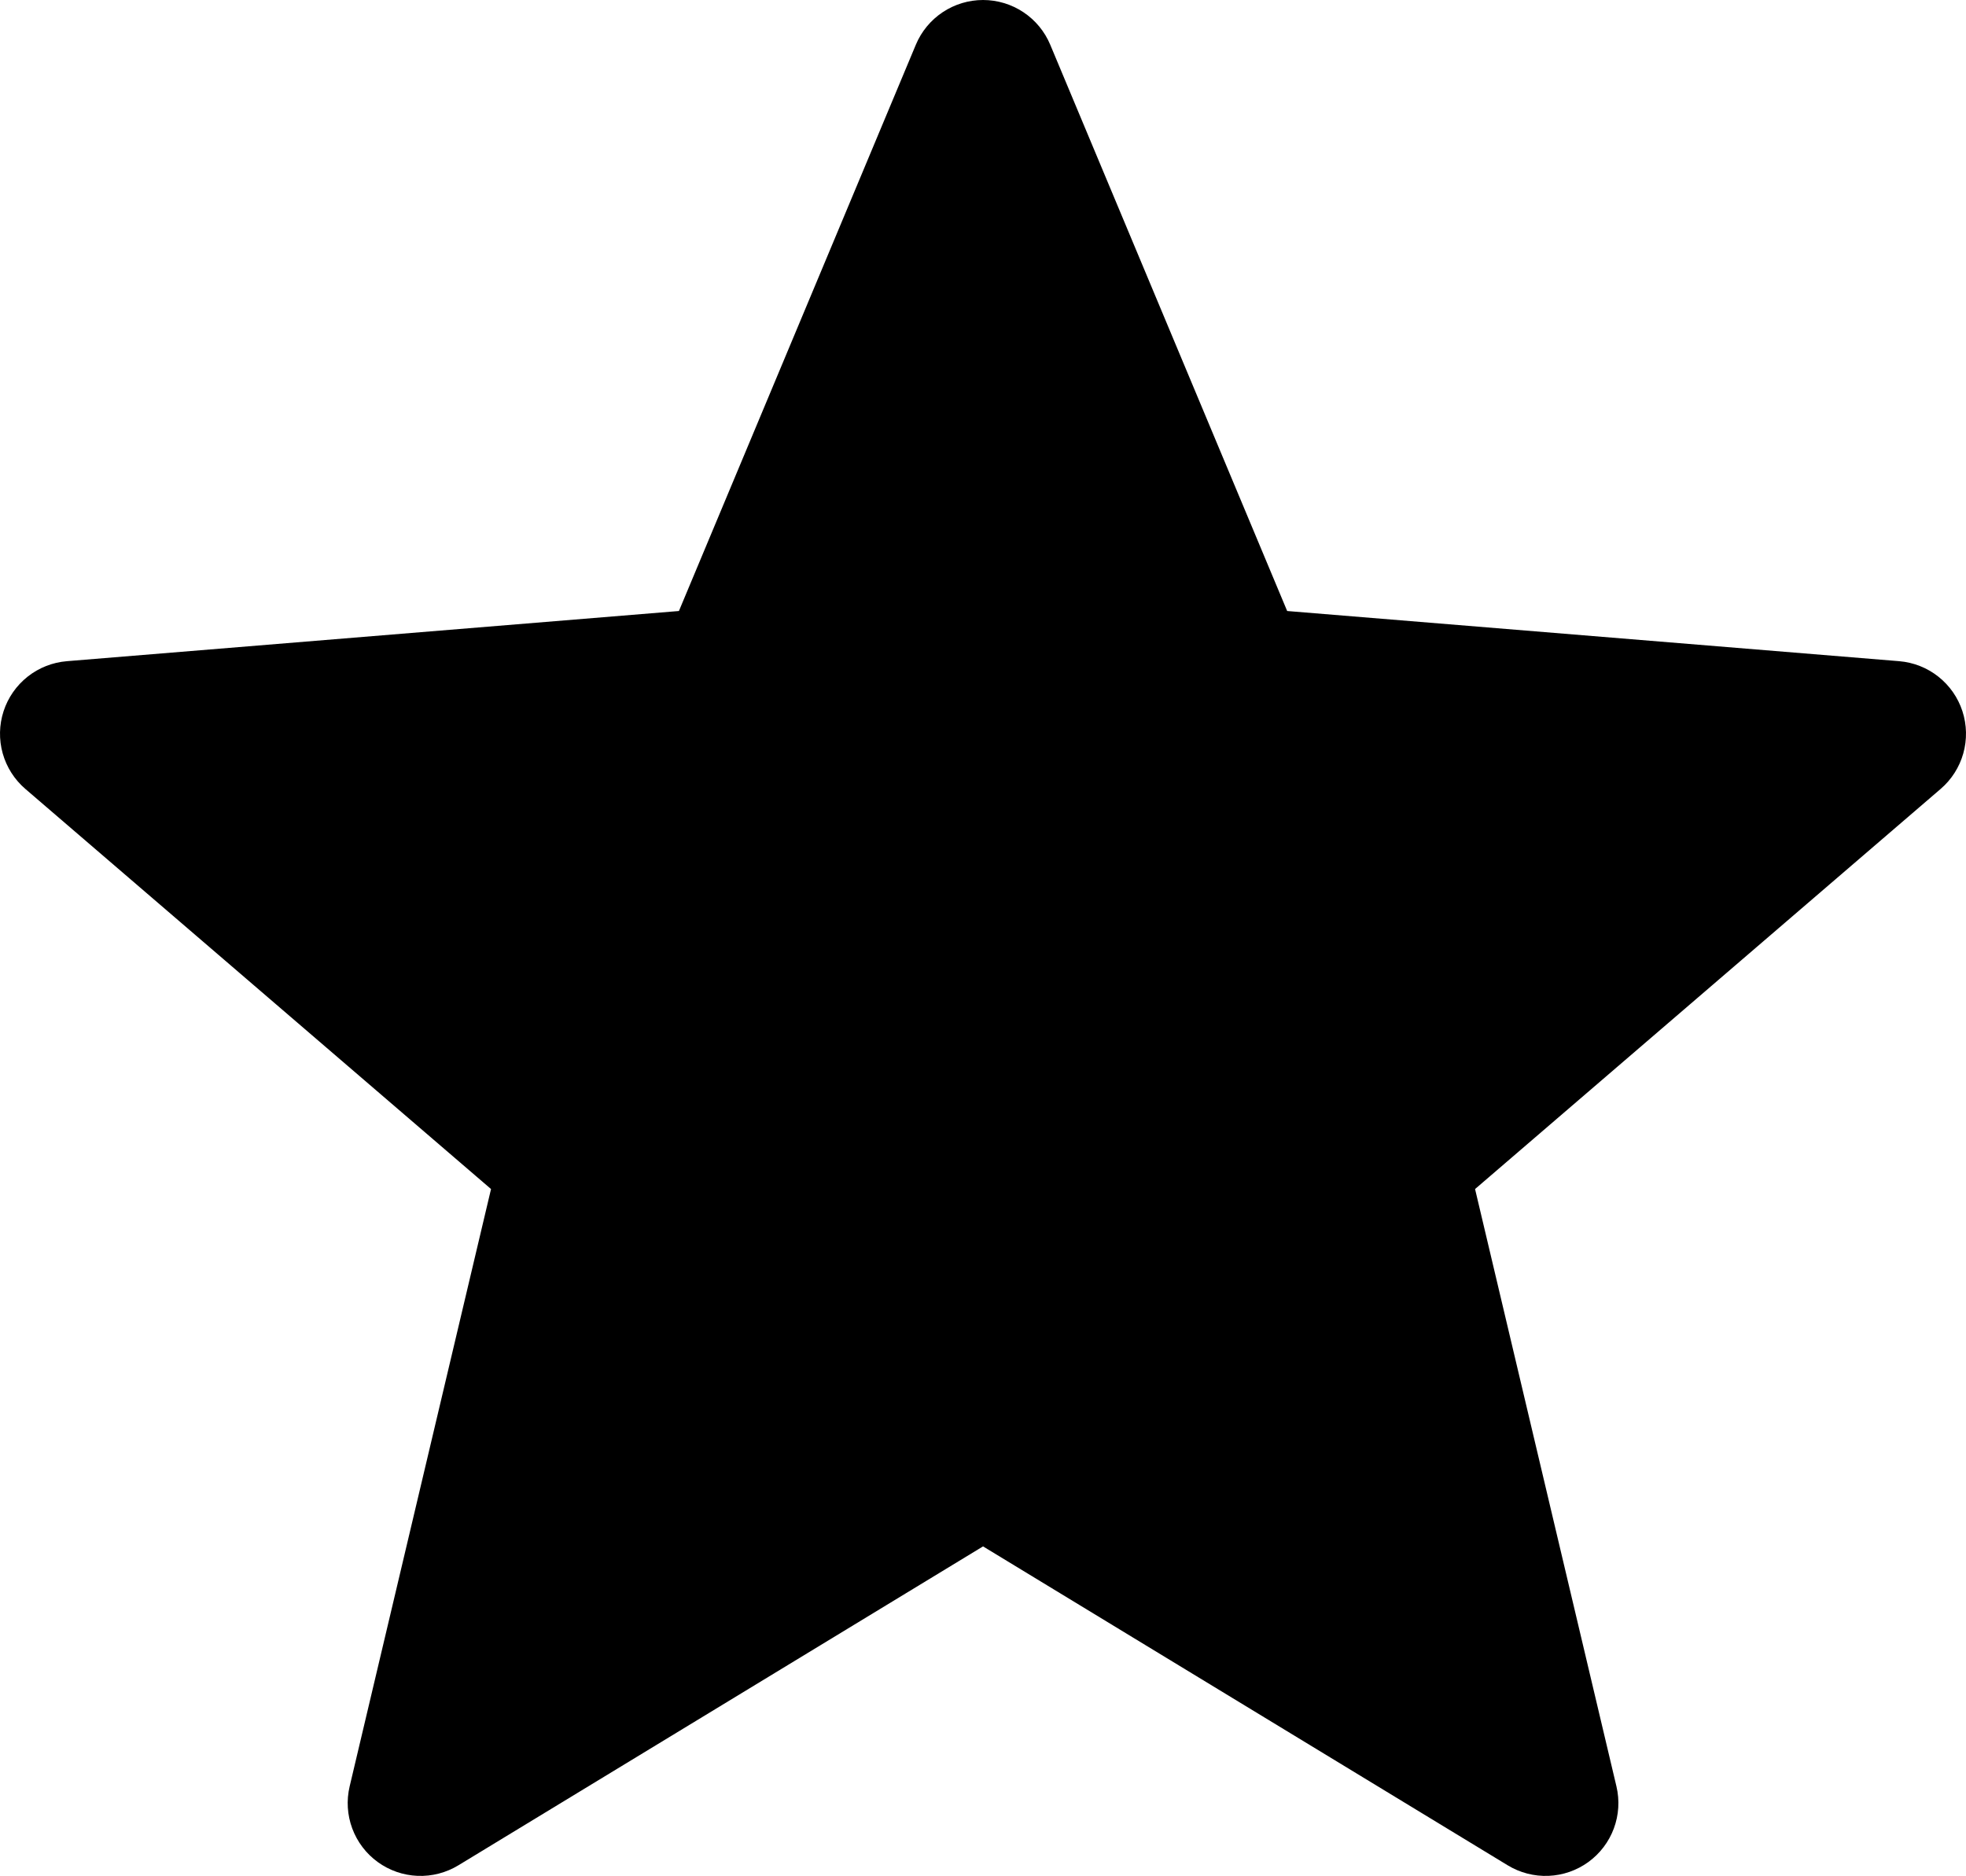 <svg width="241" height="230" viewBox="0 0 241 230" fill="none" xmlns="http://www.w3.org/2000/svg">
<path d="M120.505 189.598L56.193 228.698C54.689 229.613 52.948 230.064 51.188 229.993C49.429 229.922 47.73 229.332 46.305 228.298C44.88 227.264 43.793 225.832 43.18 224.182C42.567 222.531 42.456 220.737 42.861 219.024L60.192 145.785L3.104 96.725C1.77 95.577 0.805 94.061 0.33 92.366C-0.144 90.671 -0.107 88.874 0.438 87.201C0.982 85.527 2.01 84.052 3.39 82.96C4.771 81.869 6.444 81.21 8.199 81.066L83.225 74.914L112.268 5.483C112.947 3.859 114.092 2.472 115.557 1.496C117.023 0.521 118.745 0 120.505 0C122.266 0 123.988 0.521 125.453 1.496C126.919 2.472 128.063 3.859 128.742 5.483L157.786 74.914L232.812 81.066C234.565 81.212 236.237 81.872 237.616 82.965C238.995 84.057 240.021 85.532 240.564 87.205C241.107 88.879 241.144 90.675 240.669 92.369C240.194 94.062 239.229 95.578 237.895 96.725L180.819 145.785L198.15 219.024C198.555 220.737 198.444 222.531 197.831 224.182C197.218 225.832 196.131 227.264 194.706 228.298C193.281 229.332 191.582 229.922 189.823 229.993C188.063 230.064 186.322 229.613 184.818 228.698L120.505 189.598Z" fill="black"/>
</svg>
